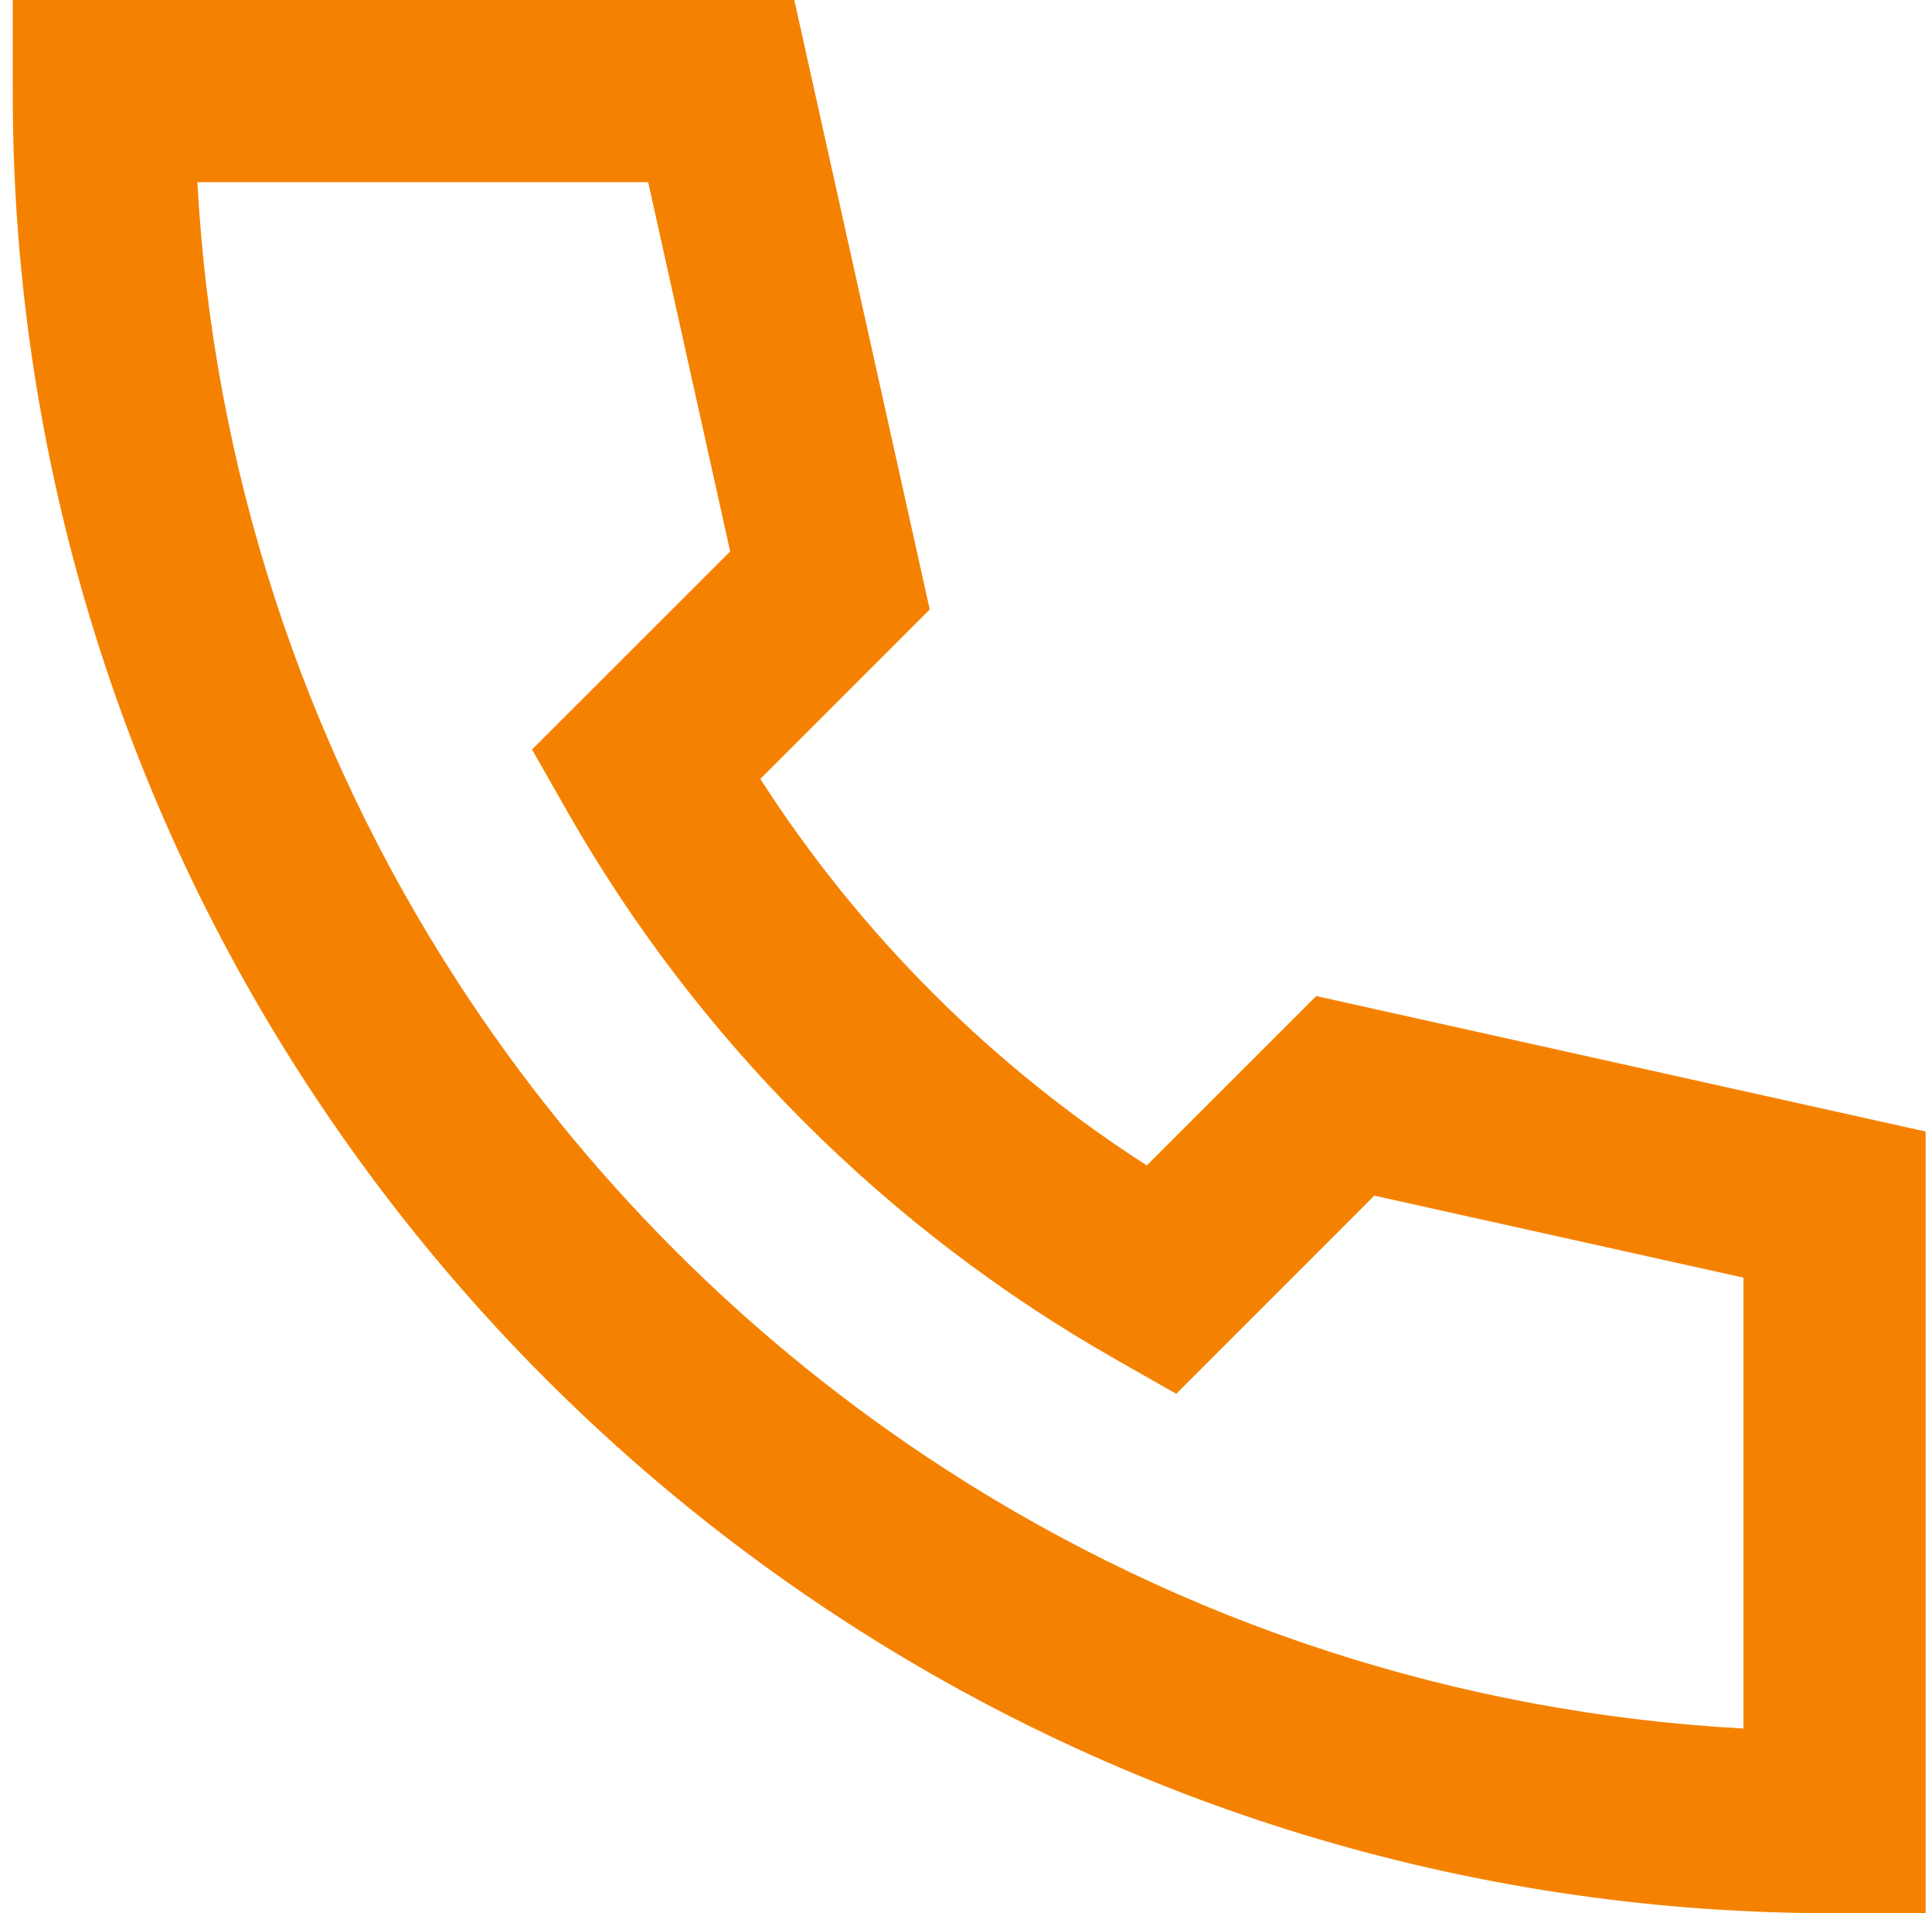 <svg width="101" height="100" viewBox="0 0 101 100" fill="none" xmlns="http://www.w3.org/2000/svg">
<g clip-path="url(#clip0_4_190)">
<path d="M0.667 0H41.524L48.605 31.857L39.748 40.714C44.955 48.819 51.846 55.708 59.952 60.914L68.809 52.062L100.667 59.143V100H95.905C77.573 100.031 59.626 94.745 44.238 84.781C32.892 77.438 23.229 67.775 15.886 56.428C5.922 41.041 0.636 23.094 0.667 4.762V0ZM10.319 9.524C11.122 24.381 15.799 38.768 23.886 51.257C30.497 61.471 39.196 70.17 49.41 76.781C61.898 84.868 76.286 89.545 91.143 90.347V66.781L71.843 62.495L61.49 72.852L58.333 71.057C46.346 64.245 36.422 54.321 29.61 42.333L27.814 39.176L38.172 28.824L33.886 9.524H10.319Z" fill="#F48200"/>
</g>
<defs>
<clipPath id="clip0_4_190">
<rect width="100" height="100" fill="white" transform="translate(0.667)"/>
</clipPath>
</defs>
</svg>
